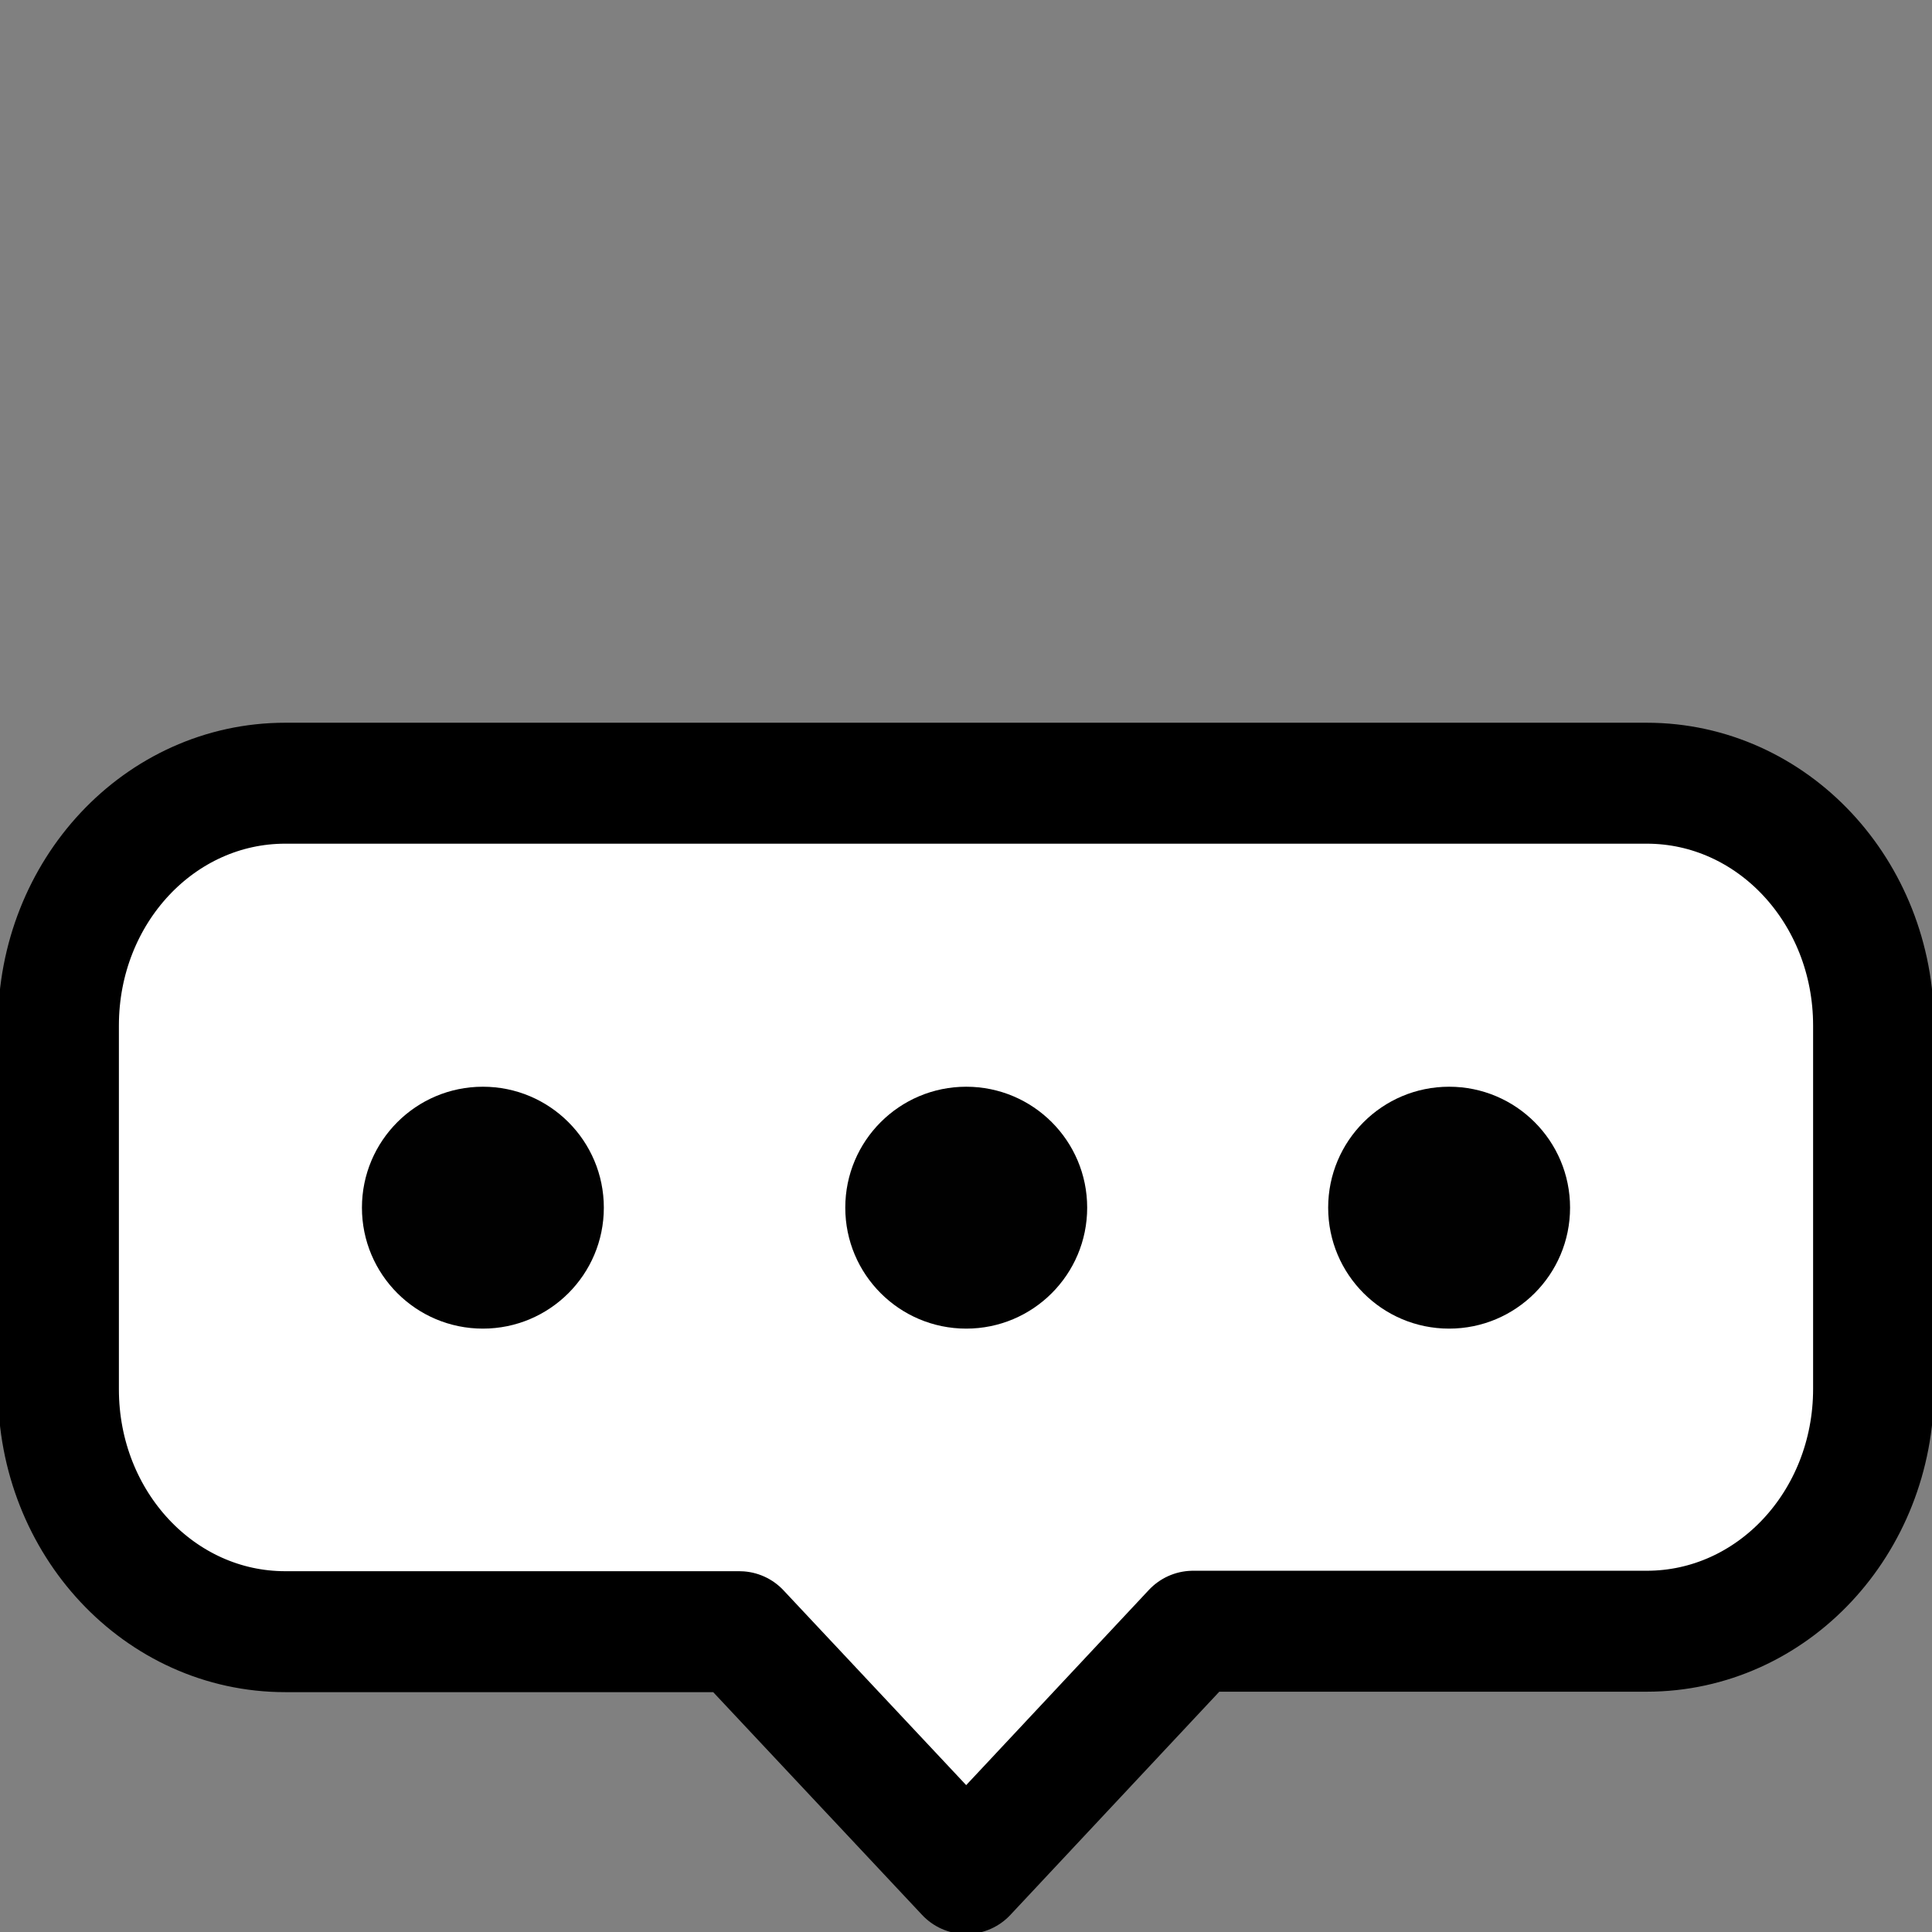 <?xml version="1.0" encoding="UTF-8" standalone="no"?>
<!-- Created with Inkscape (http://www.inkscape.org/) -->

<svg
   width="16"
   height="16"
   viewBox="0 0 4.233 4.233"
   version="1.1"
   id="svg5"
   inkscape:version="1.2.2 (b0a8486541, 2022-12-01)"
   sodipodi:docname="speech_bubble.svg"
   xmlns:inkscape="http://www.inkscape.org/namespaces/inkscape"
   xmlns:sodipodi="http://sodipodi.sourceforge.net/DTD/sodipodi-0.dtd"
   xmlns="http://www.w3.org/2000/svg"
   xmlns:svg="http://www.w3.org/2000/svg">
  <rect x="0" y="0" width="4.233" height="4.233" fill="#808080" stroke="none"/>
  <sodipodi:namedview
     id="namedview7"
     pagecolor="#ffffff"
     bordercolor="#666666"
     borderopacity="1.0"
     inkscape:showpageshadow="2"
     inkscape:pageopacity="0.0"
     inkscape:pagecheckerboard="0"
     inkscape:deskcolor="#d1d1d1"
     inkscape:document-units="px"
     showgrid="true"
     inkscape:zoom="35.235663"
     inkscape:cx="4.2996212"
     inkscape:cy="8.5992423"
     inkscape:window-width="1904"
     inkscape:window-height="1006"
     inkscape:window-x="8"
     inkscape:window-y="34"
     inkscape:window-maximized="1"
     inkscape:current-layer="layer1">
    <inkscape:grid
       type="xygrid"
       id="grid59"
       empspacing="4" />
  </sodipodi:namedview>
  <defs
     id="defs2" />
  <g
     inkscape:label="Layer 1"
     inkscape:groupmode="layer"
     id="layer1">
    <path
       id="path334"
       style="fill:#ffffff;fill-opacity:0.993;fill-rule:evenodd;stroke:#000000;stroke-width:0.265;stroke-linecap:round;stroke-linejoin:round;stroke-dasharray:none"
       d="m 0.625,1.716 c -0.275,0 -0.497,0.237 -0.497,0.531 v 0.797 c 0,0.294 0.222,0.531 0.497,0.531 H 1.62 L 2.117,4.105 2.614,3.574 h 0.994 c 0.275,0 0.497,-0.237 0.497,-0.531 V 2.247 c 0,-0.294 -0.222,-0.531 -0.497,-0.531 z"
       sodipodi:nodetypes="sssscccsssss" />
    <circle
       style="fill:#000000;fill-opacity:0.993;fill-rule:evenodd;stroke:none;stroke-width:0.265;stroke-linecap:round;stroke-linejoin:round;stroke-dasharray:none"
       id="path1120"
       cx="1.058"
       cy="2.646"
       r="0.265" />
    <circle
       style="fill:#000000;fill-opacity:0.993;fill-rule:evenodd;stroke:none;stroke-width:0.265;stroke-linecap:round;stroke-linejoin:round;stroke-dasharray:none"
       id="path1120-3"
       cx="2.117"
       cy="2.646"
       r="0.265" />
    <circle
       style="fill:#000000;fill-opacity:0.993;fill-rule:evenodd;stroke:none;stroke-width:0.265;stroke-linecap:round;stroke-linejoin:round;stroke-dasharray:none"
       id="path1120-6"
       cx="3.175"
       cy="2.646"
       r="0.265" />
  </g>
</svg>
